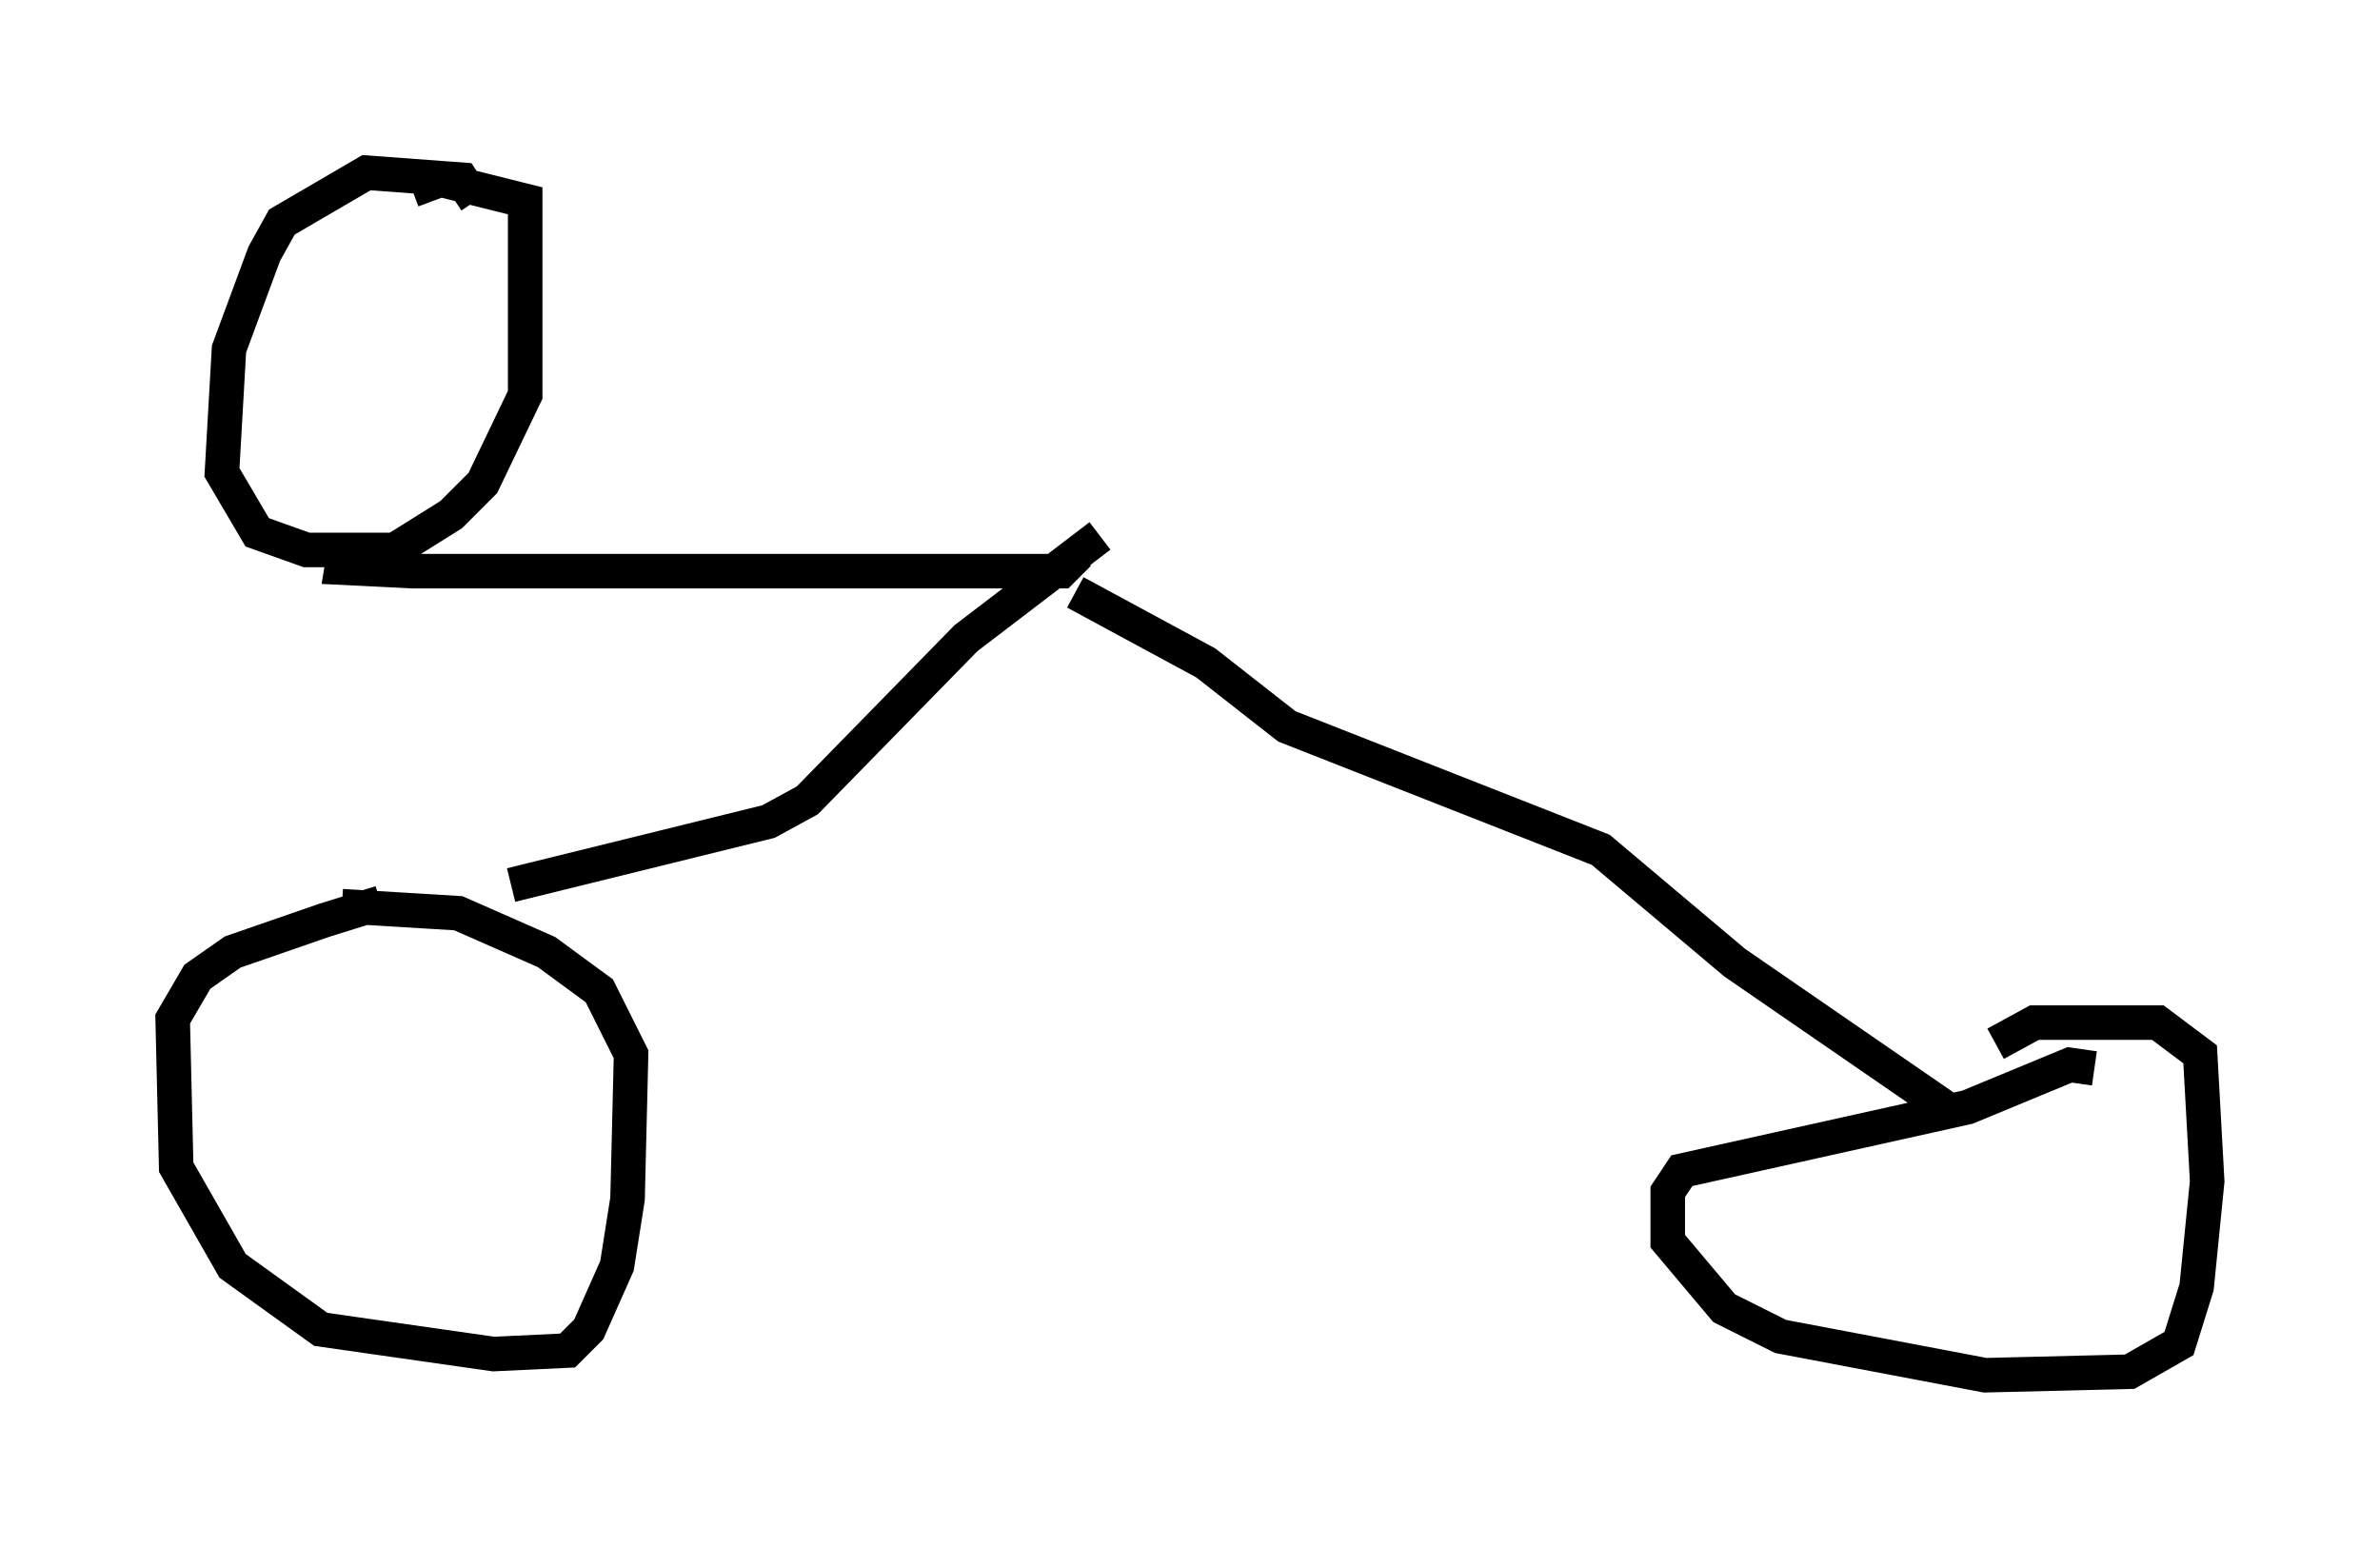 <?xml version="1.0" encoding="utf-8" ?>
<svg baseProfile="full" height="44.811" version="1.1" width="68.903" xmlns="http://www.w3.org/2000/svg" xmlns:ev="http://www.w3.org/2001/xml-events" xmlns:xlink="http://www.w3.org/1999/xlink"><defs /><rect fill="white" height="44.811" width="68.903" x="0" y="0" /><path d="M11.635, 26.234 m-0.613, -0.102 l-1.633, 0.51 -2.654, 0.919 l-1.021, 0.715 -0.715, 1.225 l0.102, 4.288 1.633, 2.858 l2.552, 1.838 5.002, 0.715 l2.144, -0.102 0.613, -0.613 l0.817, -1.838 0.306, -1.94 l0.102, -4.185 -0.919, -1.838 l-1.531, -1.123 -2.552, -1.123 l-3.369, -0.204 m50.736, 4.696 l-0.715, -0.102 -2.96, 1.225 l-8.269, 1.838 -0.408, 0.613 l0.0, 1.429 1.633, 1.94 l1.633, 0.817 5.921, 1.123 l4.185, -0.102 1.429, -0.817 l0.51, -1.633 0.306, -3.063 l-0.204, -3.675 -1.225, -0.919 l-3.573, 0.0 -1.123, 0.613 m-1.327, 1.94 l-6.227, -4.288 -3.879, -3.267 l-9.086, -3.573 -2.348, -1.838 l-3.777, -2.042 m-16.334, 8.473 l7.452, -1.838 1.123, -0.613 l4.594, -4.696 3.879, -2.96 m-0.613, 0.51 l-0.51, 0.51 -18.784, 0.0 l-2.042, -0.102 0.102, -0.613 m3.777, -10.004 l-0.408, -0.613 -2.756, -0.204 l-2.45, 1.429 -0.51, 0.919 l-1.021, 2.756 -0.204, 3.573 l1.021, 1.735 1.429, 0.51 l2.552, 0.0 1.633, -1.021 l0.919, -0.919 1.225, -2.552 l0.0, -5.615 -2.45, -0.613 l-0.817, 0.306 " fill="none" stroke="black" stroke-width="1" /></svg>